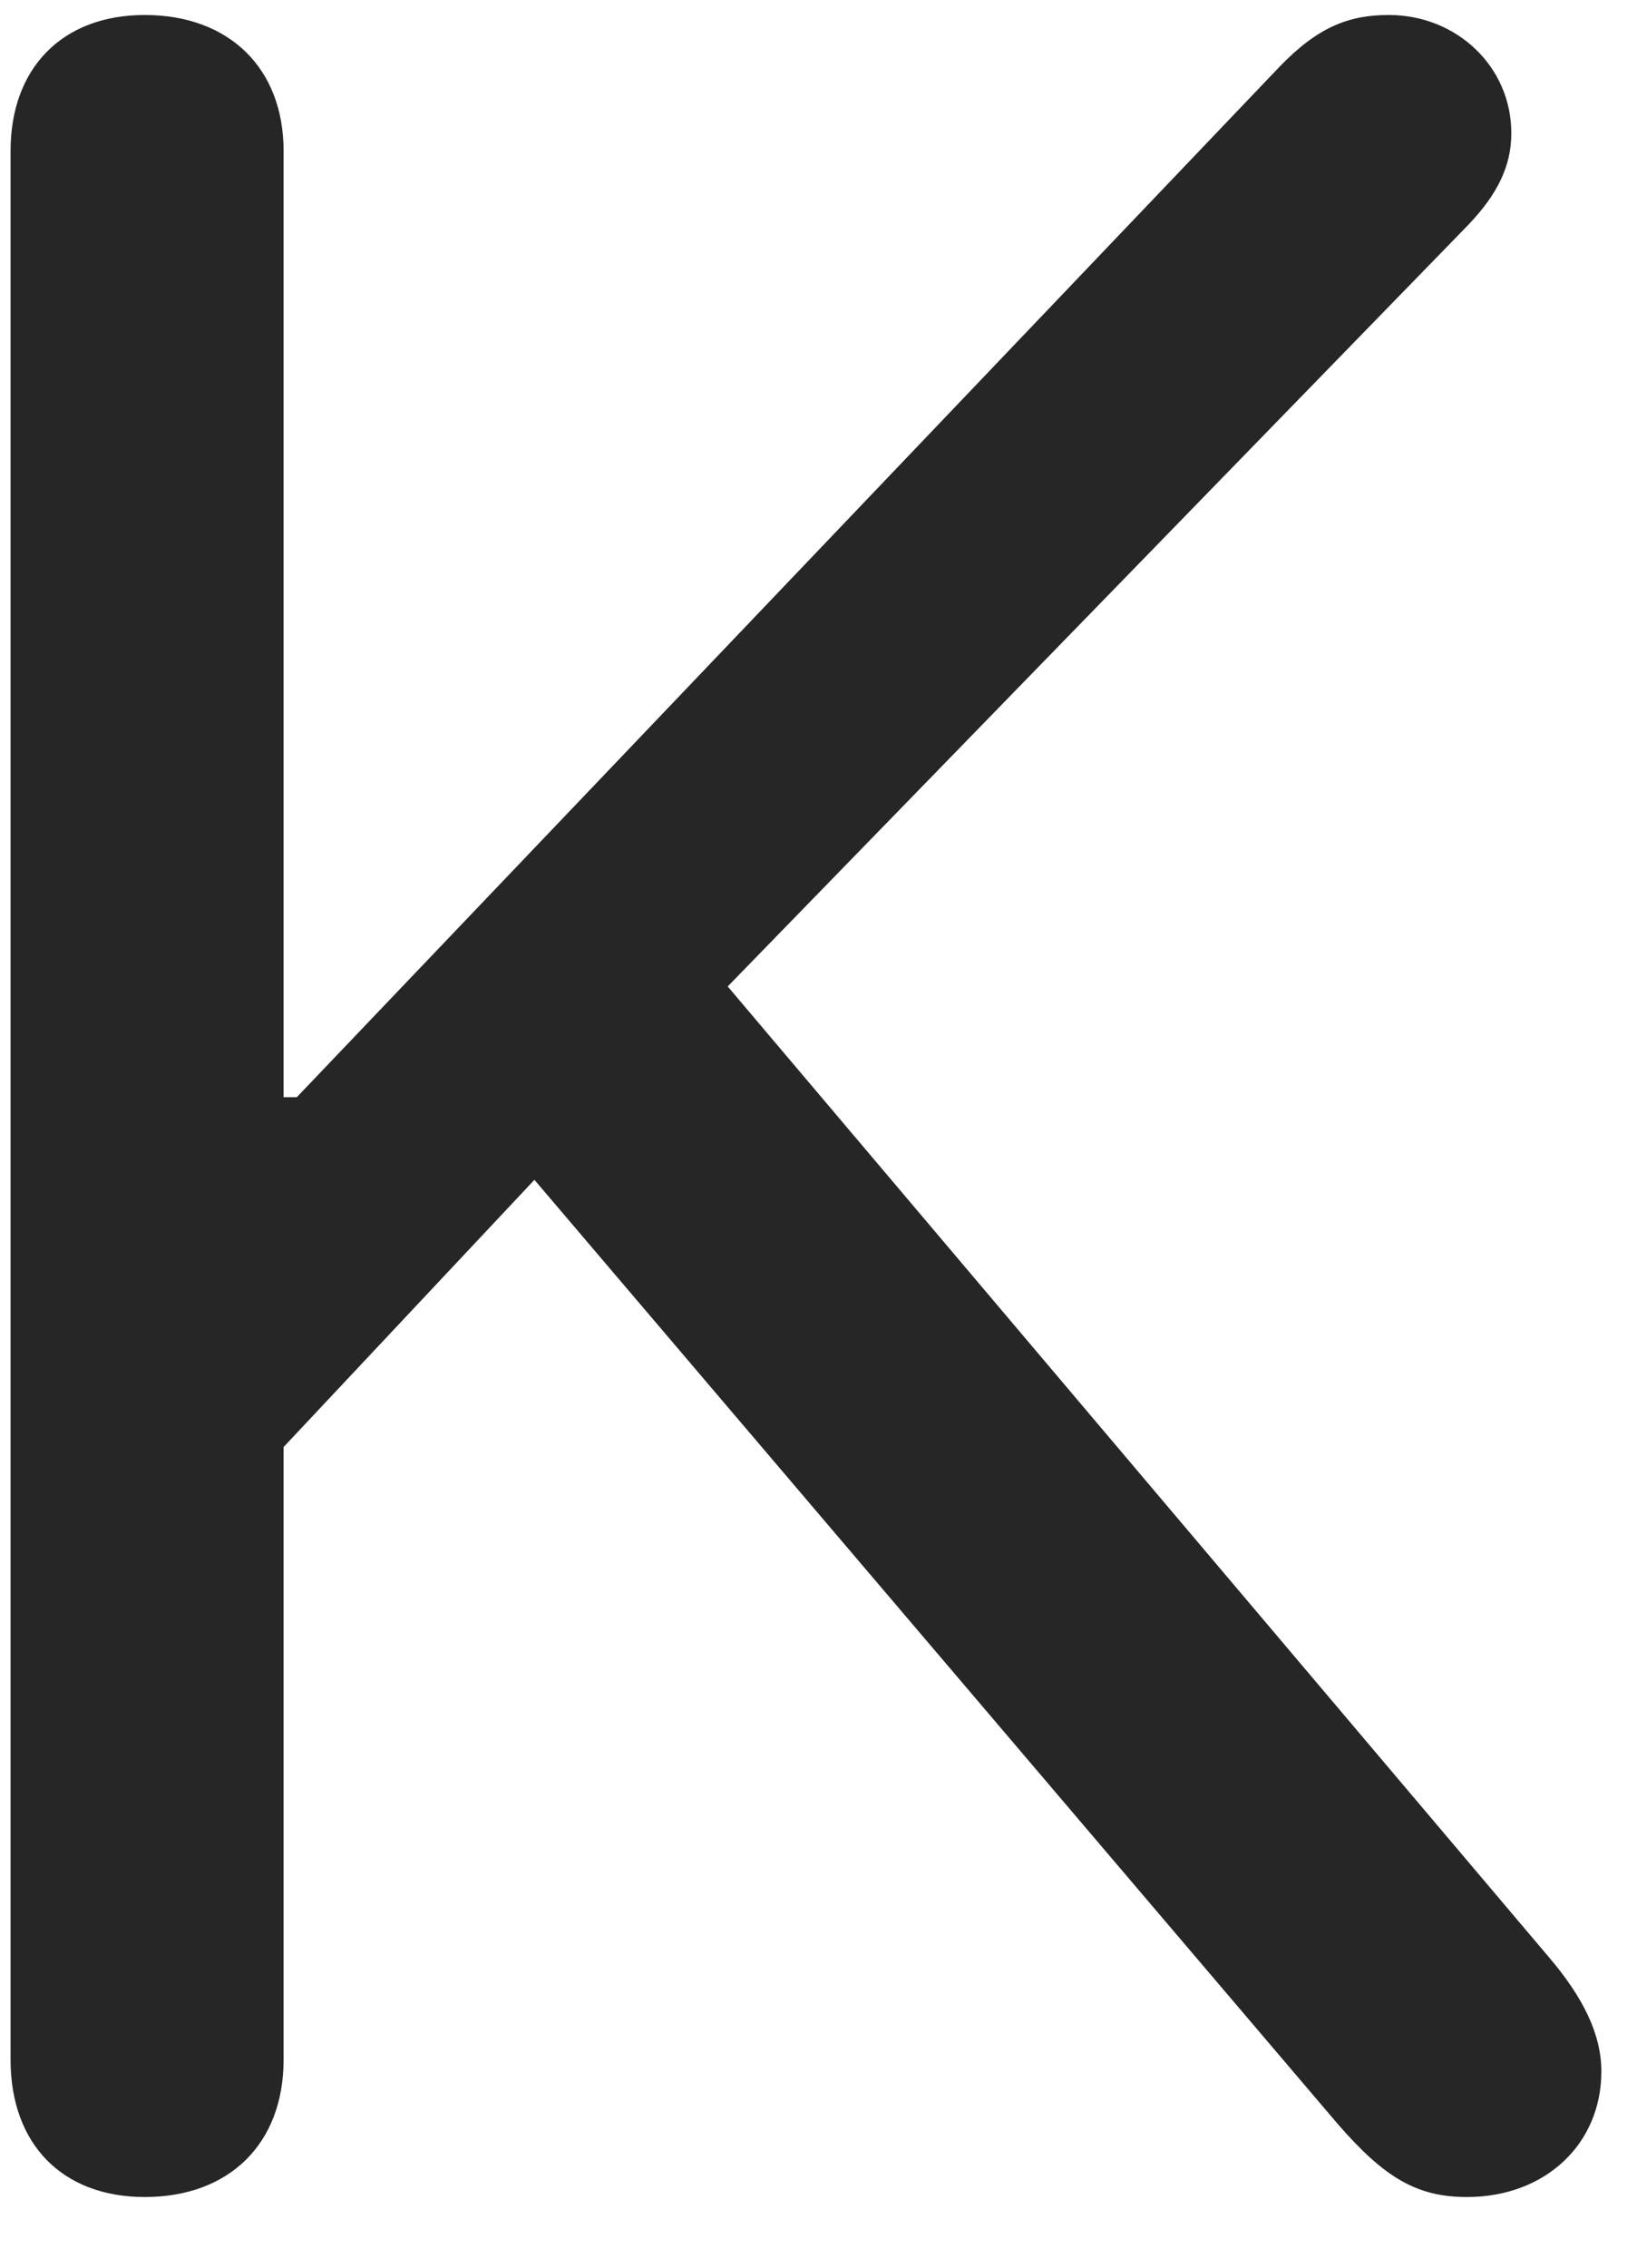 <svg width="13" height="18" viewBox="0 0 13 18" fill="none" xmlns="http://www.w3.org/2000/svg">
<g clip-path="url(#clip0_2207_22532)">
<path d="M1.15 17.439C1.818 17.439 2.252 17.018 2.252 16.35V11.486L4.244 9.365L10.619 16.854C10.994 17.287 11.252 17.439 11.65 17.439C12.271 17.439 12.717 17.018 12.717 16.443C12.717 16.15 12.576 15.857 12.295 15.529L5.779 7.83L11.662 1.783C11.896 1.537 12.002 1.314 12.002 1.057C12.002 0.529 11.568 0.119 11.029 0.119C10.713 0.119 10.467 0.213 10.162 0.529L2.357 8.709H2.252V1.197C2.252 0.541 1.818 0.119 1.15 0.119C0.494 0.119 0.084 0.541 0.084 1.197V16.35C0.084 17.018 0.494 17.439 1.15 17.439Z" fill="black" fill-opacity="0.85"/>
</g>
<defs>
<clipPath id="clip0_2207_22532">
<rect width="12.633" height="17.355" fill="white" transform="translate(0.084 0.084)"/>
</clipPath>
</defs>
</svg>
